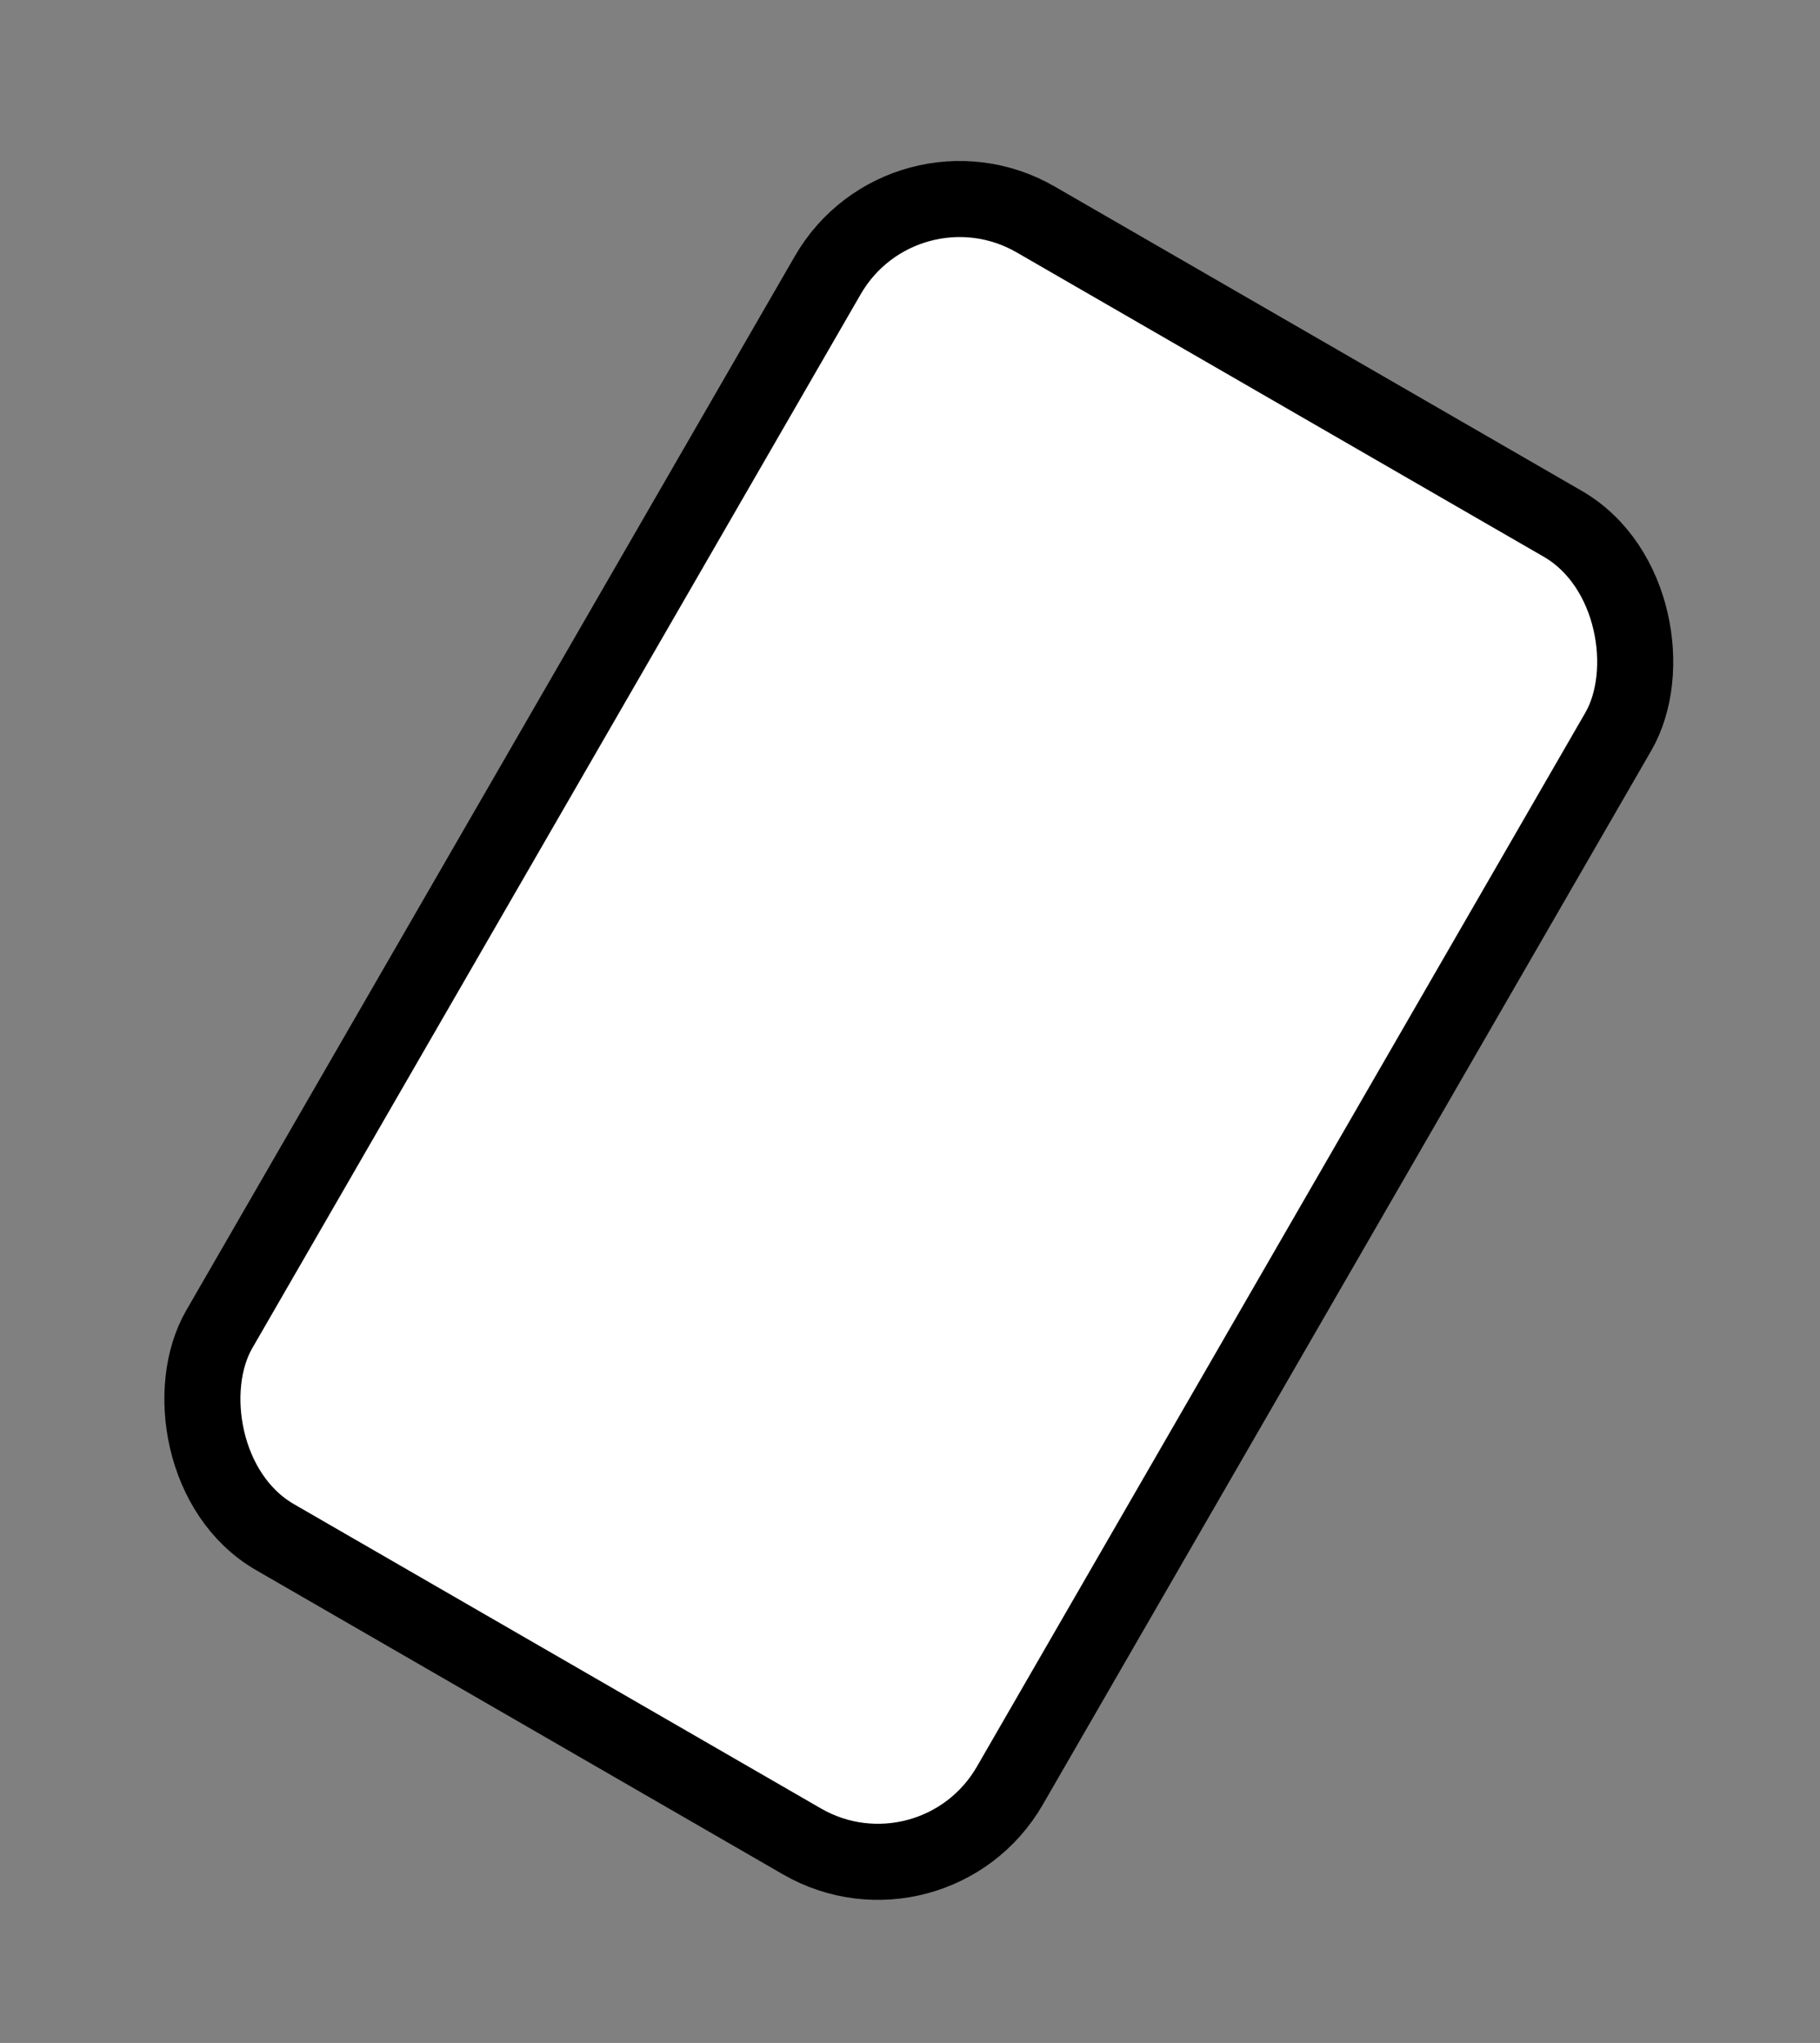 <?xml version="1.0" encoding="UTF-8" standalone="no"?>
<!-- Created with Inkscape (http://www.inkscape.org/) -->

<svg
   width="11.963mm"
   height="13.427mm"
   viewBox="0 0 11.963 13.427"
   version="1.1"
   id="svg3685"
   inkscape:version="1.2.2 (b0a8486541, 2022-12-01)"
   sodipodi:docname="ant_item_card.svg"
   inkscape:export-filename="../job_pngs/any_item_card.png"
   inkscape:export-xdpi="120"
   inkscape:export-ydpi="120"
   xmlns:inkscape="http://www.inkscape.org/namespaces/inkscape"
   xmlns:sodipodi="http://sodipodi.sourceforge.net/DTD/sodipodi-0.dtd"
   xmlns="http://www.w3.org/2000/svg"
   xmlns:svg="http://www.w3.org/2000/svg">
  <rect x="0" y="0" width="11.963" height="13.427" fill="#808080" stroke="none"/>
  <sodipodi:namedview
     id="namedview3687"
     pagecolor="#ffffff"
     bordercolor="#eeeeee"
     borderopacity="1"
     inkscape:showpageshadow="0"
     inkscape:pageopacity="1"
     inkscape:pagecheckerboard="0"
     inkscape:deskcolor="#505050"
     inkscape:document-units="mm"
     showgrid="false"
     inkscape:zoom="3.6230385"
     inkscape:cx="36.01949"
     inkscape:cy="25.807067"
     inkscape:window-width="1920"
     inkscape:window-height="1015"
     inkscape:window-x="0"
     inkscape:window-y="0"
     inkscape:window-maximized="1"
     inkscape:current-layer="layer1" />
  <defs
     id="defs3682" />
  <g
     inkscape:label="Layer 1"
     inkscape:groupmode="layer"
     id="layer1"
     transform="translate(-61.362,-67.585)">
    <g
       transform="rotate(30,-31.009,162.791)"
       id="g1892">
      <rect
         x="7"
         y="32"
         width="6"
         height="10"
         fill="#ffffff"
         stroke="#000000"
         stroke-width="0.5"
         style="paint-order:stroke"
         rx="1"
         ry="1"
         id="rect1890" />
    </g>
  </g>
</svg>
